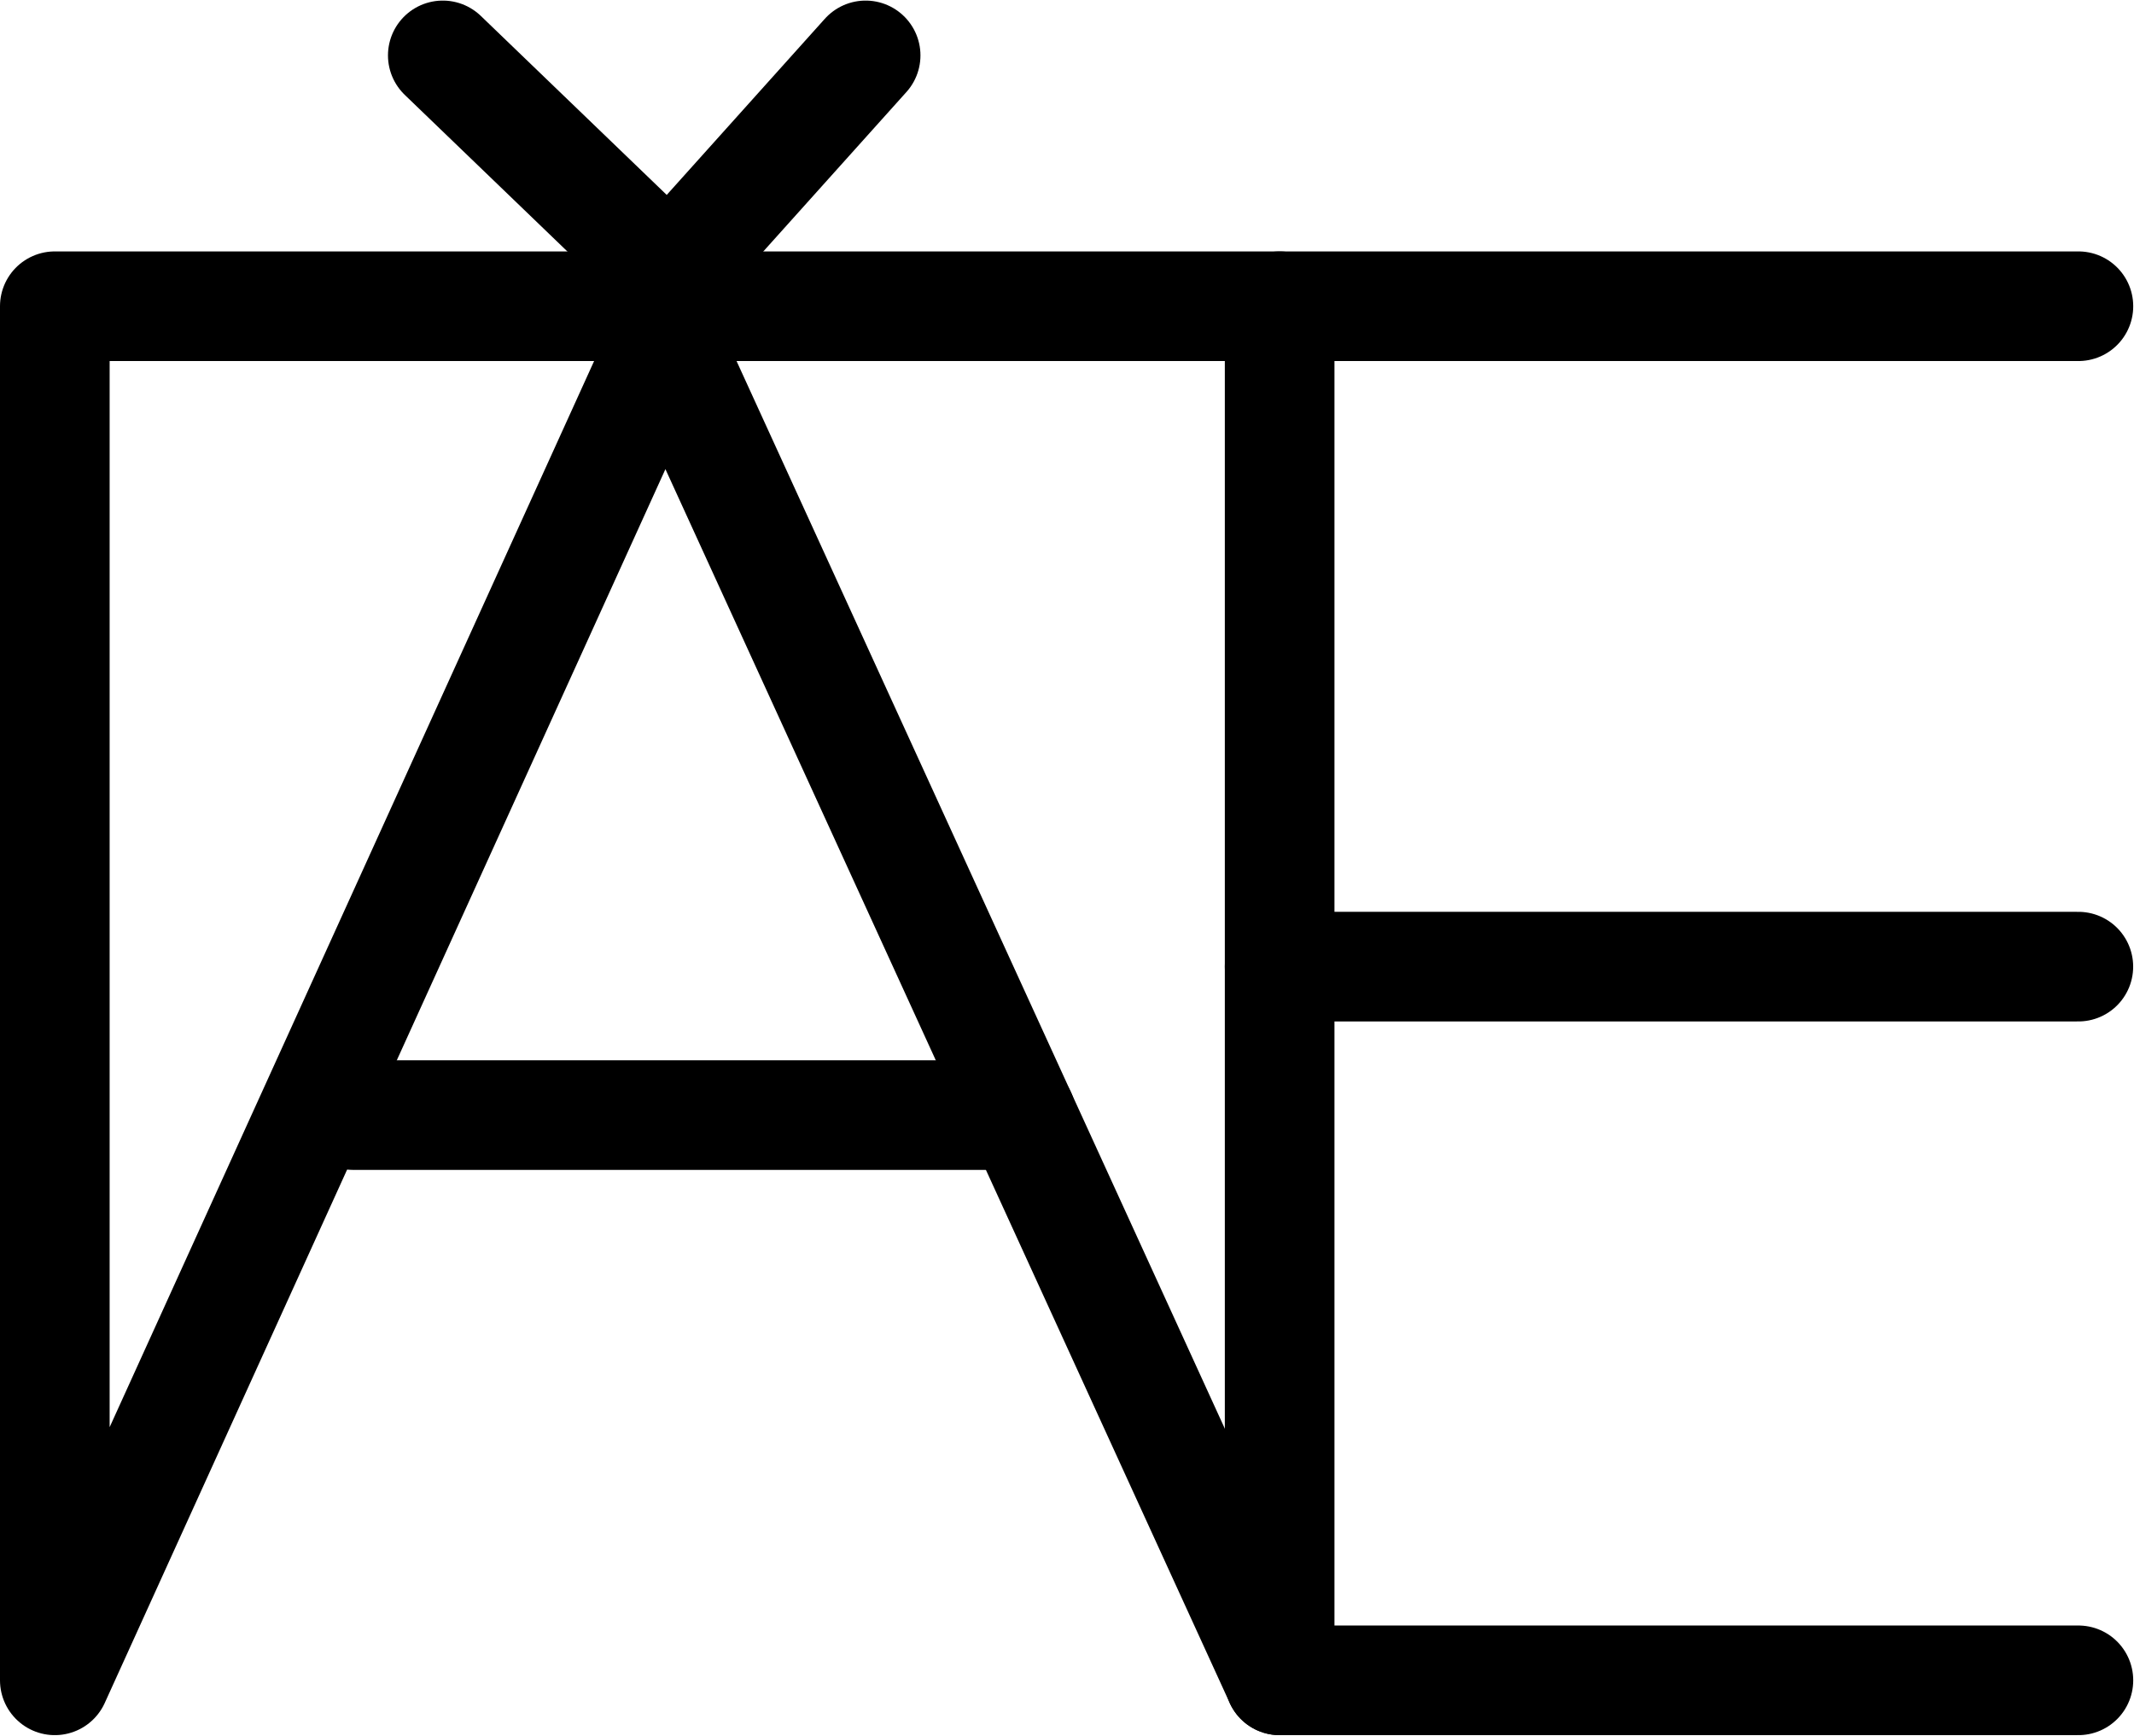 <?xml version="1.0" encoding="UTF-8" standalone="no"?>
<svg
   xmlns:dc="http://purl.org/dc/elements/1.1/"
   xmlns:cc="http://creativecommons.org/ns#"
   xmlns:rdf="http://www.w3.org/1999/02/22-rdf-syntax-ns#"
   xmlns:svg="http://www.w3.org/2000/svg"
   xmlns="http://www.w3.org/2000/svg"
   xmlns:sodipodi="http://sodipodi.sourceforge.net/DTD/sodipodi-0.dtd"
   xmlns:inkscape="http://www.inkscape.org/namespaces/inkscape"
   id="Drawing_layer"
   data-name="Drawing layer"
   viewBox="0 0 389.262 316.676"
   version="1.1"
   sodipodi:docname="monogram.lorber.319.svg"
   width="389.262"
   height="316.676"
   inkscape:version="0.92.3 (2405546, 2018-03-11)">
  <sodipodi:namedview
     pagecolor="#ffffff"
     bordercolor="#666666"
     borderopacity="1"
     objecttolerance="10"
     gridtolerance="10"
     guidetolerance="10"
     inkscape:pageopacity="0"
     inkscape:pageshadow="2"
     inkscape:window-width="614"
     inkscape:window-height="450"
     id="namedview19"
     showgrid="false"
     inkscape:zoom="0.44277674"
     inkscape:cx="188.82"
     inkscape:cy="145.32961"
     inkscape:window-x="83"
     inkscape:window-y="27"
     inkscape:window-maximized="0"
     inkscape:current-layer="Drawing_layer" />
  <defs
     id="defs4">
    <style
       id="style2">.cls-1{fill:none;stroke:#000;stroke-linecap:round;stroke-linejoin:round;stroke-width:20px;}</style>
  </defs>
  <title
     id="title6">B559</title>
  <polyline
     class="cls-1"
     points="456.8 151.02 87.68 151.02 87.68 401.7 199.03 156.63 311.1 401.7"
     id="polyline8"
     style="fill:none;stroke:#000000;stroke-width:20px;stroke-linecap:round;stroke-linejoin:round"
     transform="translate(-77.68,-95.154)" />
  <polyline
     class="cls-1"
     points="456.8 401.7 311.1 401.7 311.1 151.02"
     id="polyline10"
     style="fill:none;stroke:#000000;stroke-width:20px;stroke-linecap:round;stroke-linejoin:round"
     transform="translate(-77.68,-95.154)" />
  <line
     class="cls-1"
     x1="379.11"
     y1="176.346"
     x2="233.42"
     y2="176.346"
     id="line12"
     style="fill:none;stroke:#000000;stroke-width:20px;stroke-linecap:round;stroke-linejoin:round" />
  <line
     class="cls-1"
     x1="64.38"
     y1="203.426"
     x2="186.27"
     y2="203.426"
     id="line14"
     style="fill:none;stroke:#000000;stroke-width:20px;stroke-linecap:round;stroke-linejoin:round" />
  <polyline
     class="cls-1"
     points="158.45 105.26 199.82 145.1 235.58 105.26"
     id="polyline16"
     style="fill:none;stroke:#000000;stroke-width:20px;stroke-linecap:round;stroke-linejoin:round"
     transform="translate(-77.68,-95.154)" />
</svg>
